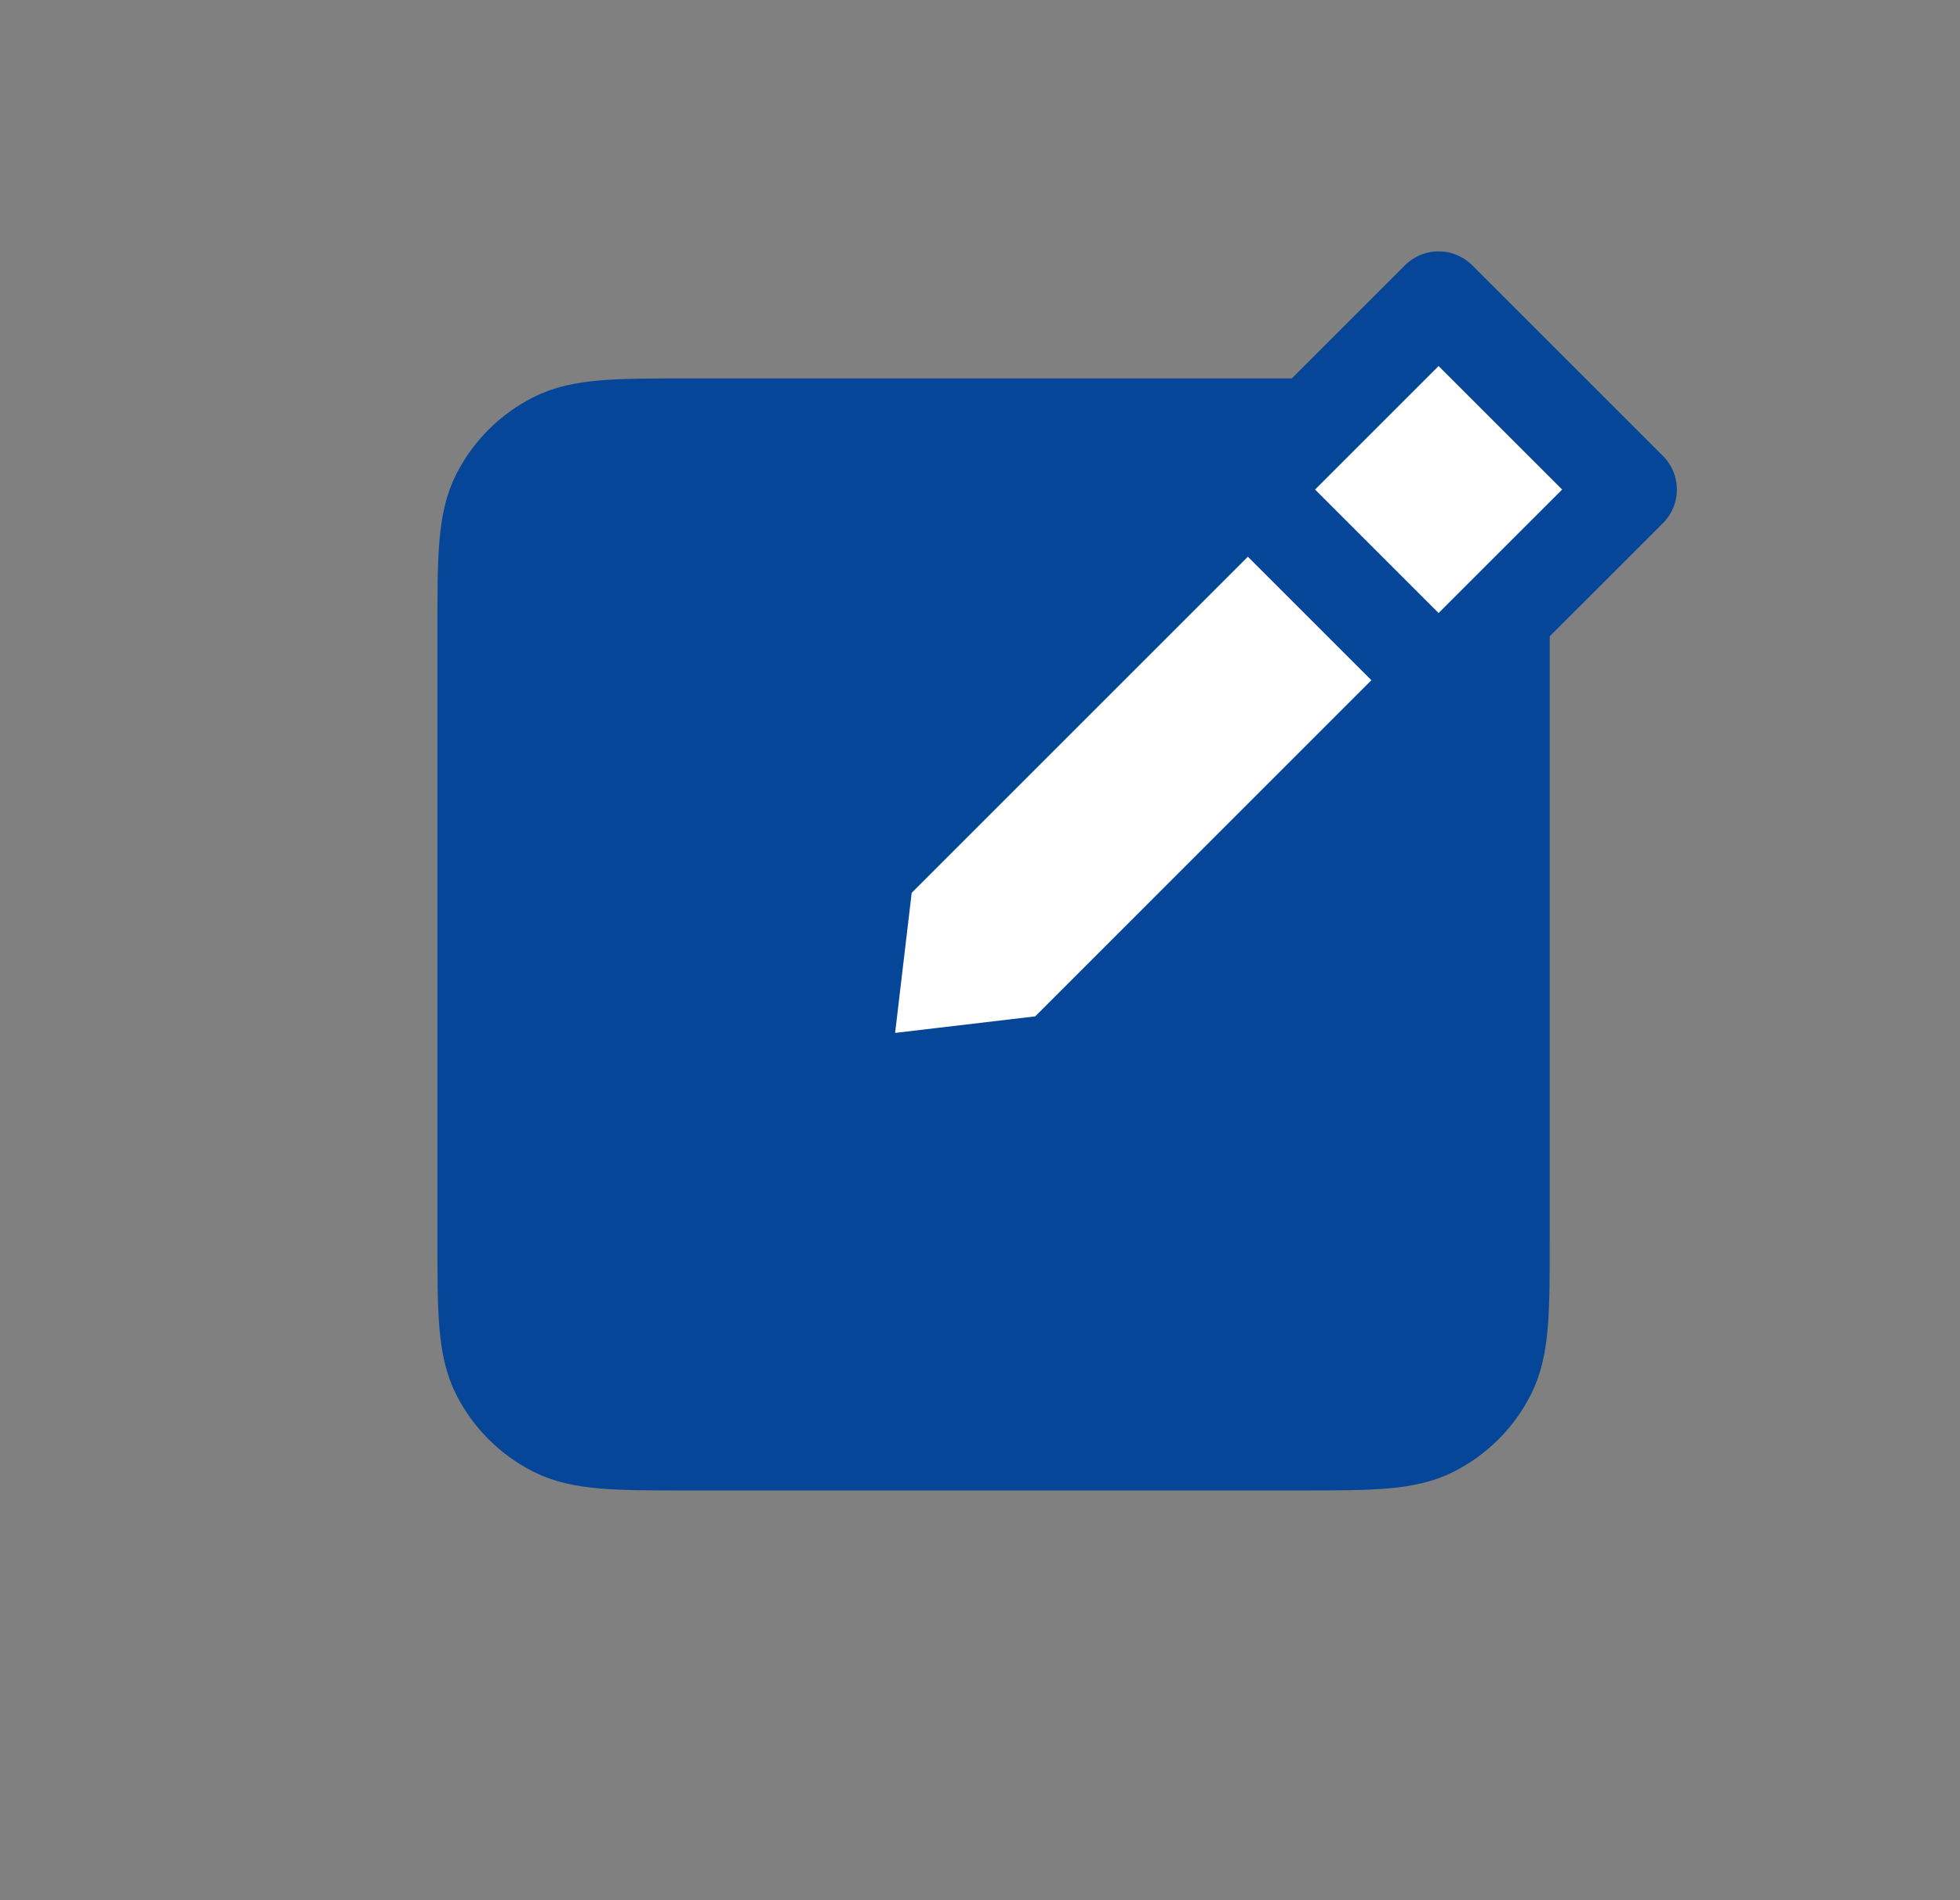 <svg width="33" height="32" viewBox="0 0 33 32" fill="none" xmlns="http://www.w3.org/2000/svg">
<rect x="0" y="0" width="33" height="32" fill="#808080" stroke="none"/>
<path d="M11.59 7.173H14.588H25.292V17.878V20.878C25.292 22.075 25.292 22.673 25.058 23.131C24.853 23.534 24.525 23.861 24.122 24.067C23.665 24.3 23.066 24.3 21.87 24.3H21.87H11.587H11.587C10.39 24.3 9.791 24.3 9.334 24.067C8.931 23.861 8.604 23.534 8.398 23.131C8.165 22.673 8.165 22.074 8.165 20.875V10.599C8.165 9.4 8.165 8.8 8.398 8.342C8.604 7.939 8.931 7.612 9.334 7.407C9.792 7.173 10.392 7.173 11.59 7.173Z" fill="#064699" stroke="#064699" stroke-width="1.6" stroke-linecap="round" stroke-linejoin="round"/>
<path d="M14.588 14.666L21.01 8.244L24.221 5.033L27.433 8.244L24.221 11.455L17.799 17.878L14.157 18.308L14.588 14.666Z" fill="white"/>
<path d="M21.01 8.244L14.588 14.666L14.157 18.308L17.799 17.878L24.221 11.455M21.01 8.244L24.221 5.033L27.433 8.244L24.221 11.455M21.01 8.244L22.616 9.85L24.221 11.455" stroke="#064699" stroke-width="1.6" stroke-linecap="round" stroke-linejoin="round"/>
</svg>
